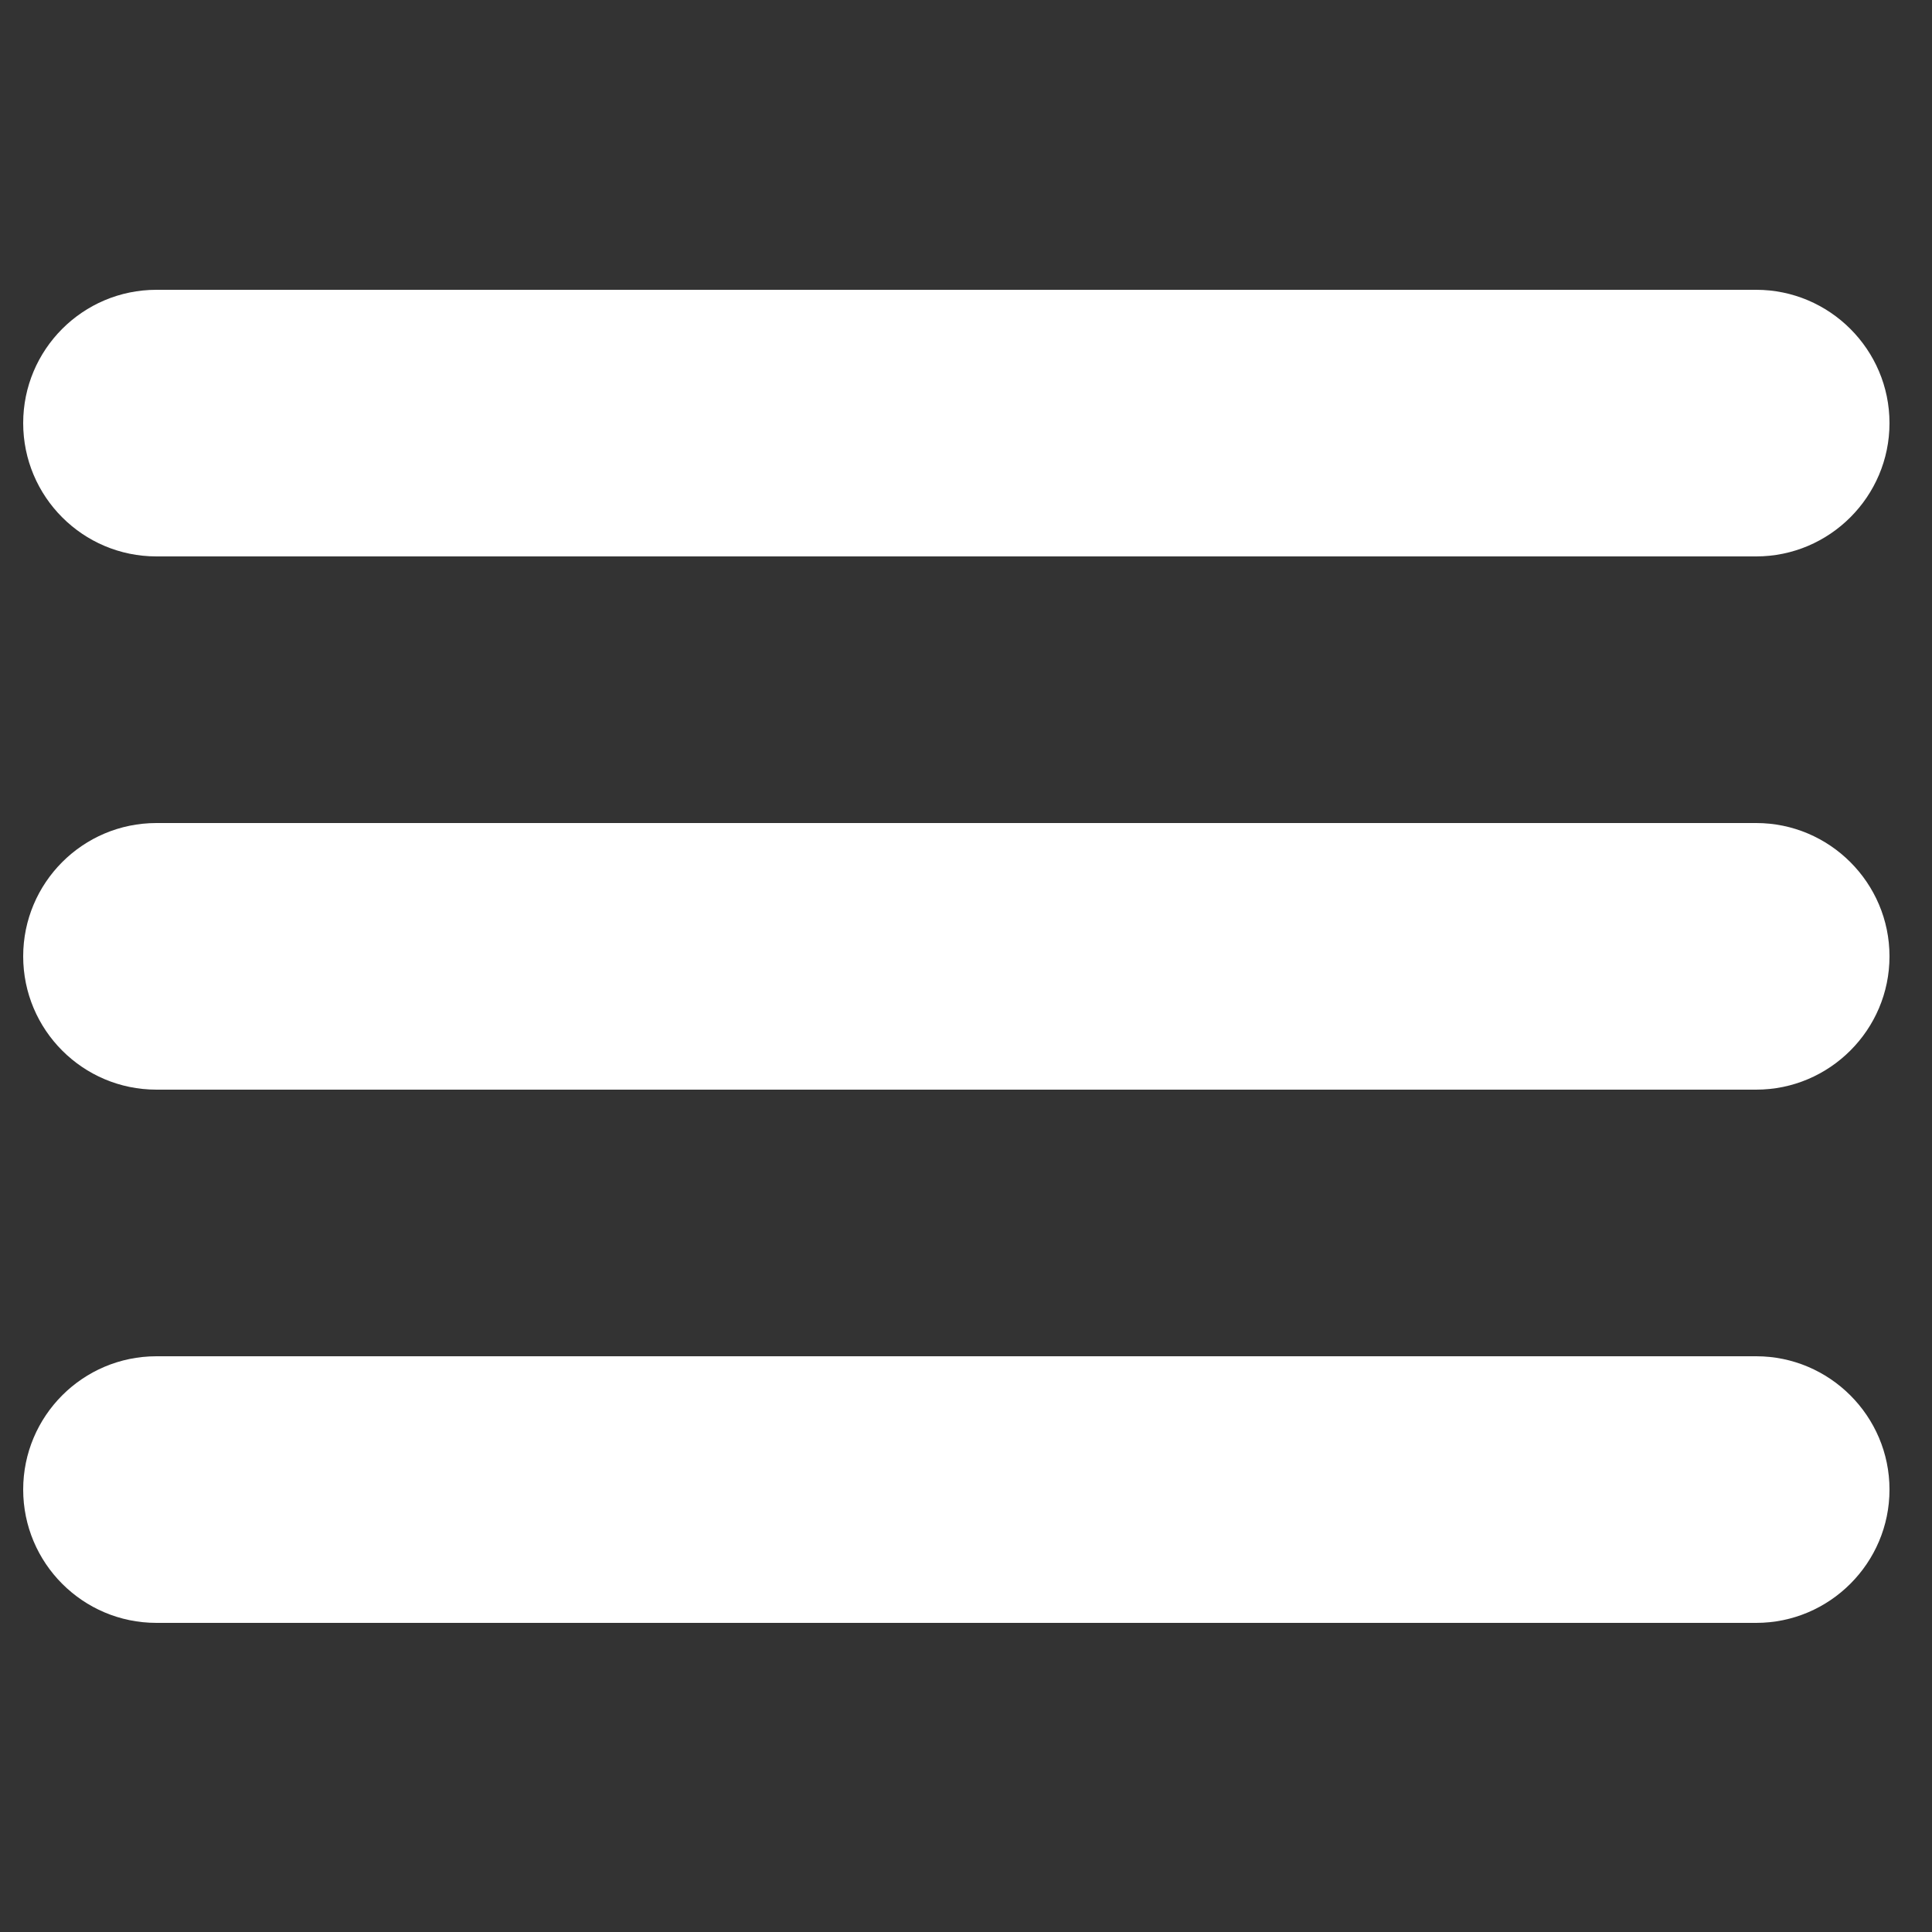 <?xml version="1.0" encoding="utf-8"?>
<!-- Generator: Adobe Illustrator 26.3.0, SVG Export Plug-In . SVG Version: 6.00 Build 0)  -->
<svg version="1.1" id="Capa_1" xmlns="http://www.w3.org/2000/svg" xmlns:xlink="http://www.w3.org/1999/xlink" x="0px" y="0px"
	 viewBox="0 0 500 500" style="enable-background:new 0 0 500 500;" xml:space="preserve">
<rect x="0" y="0" width="500" height="500" fill="#333333" stroke="none"/>
<style type="text/css">
	.st0{fill:#FFFFFF;}
</style>
<path class="st0" d="M40.5,144h414c19,0,34.5-15.5,34.5-34.5S473.5,75,454.5,75h-414C21.4,75,6,90.5,6,109.5S21.4,144,40.5,144z
	 M454.5,213h-414C21.4,213,6,228.5,6,247.5S21.4,282,40.5,282h414c19,0,34.5-15.5,34.5-34.5S473.5,213,454.5,213z M454.5,351h-414
	C21.4,351,6,366.5,6,385.5S21.4,420,40.5,420h414c19,0,34.5-15.5,34.5-34.5S473.5,351,454.5,351z"/>
</svg>
